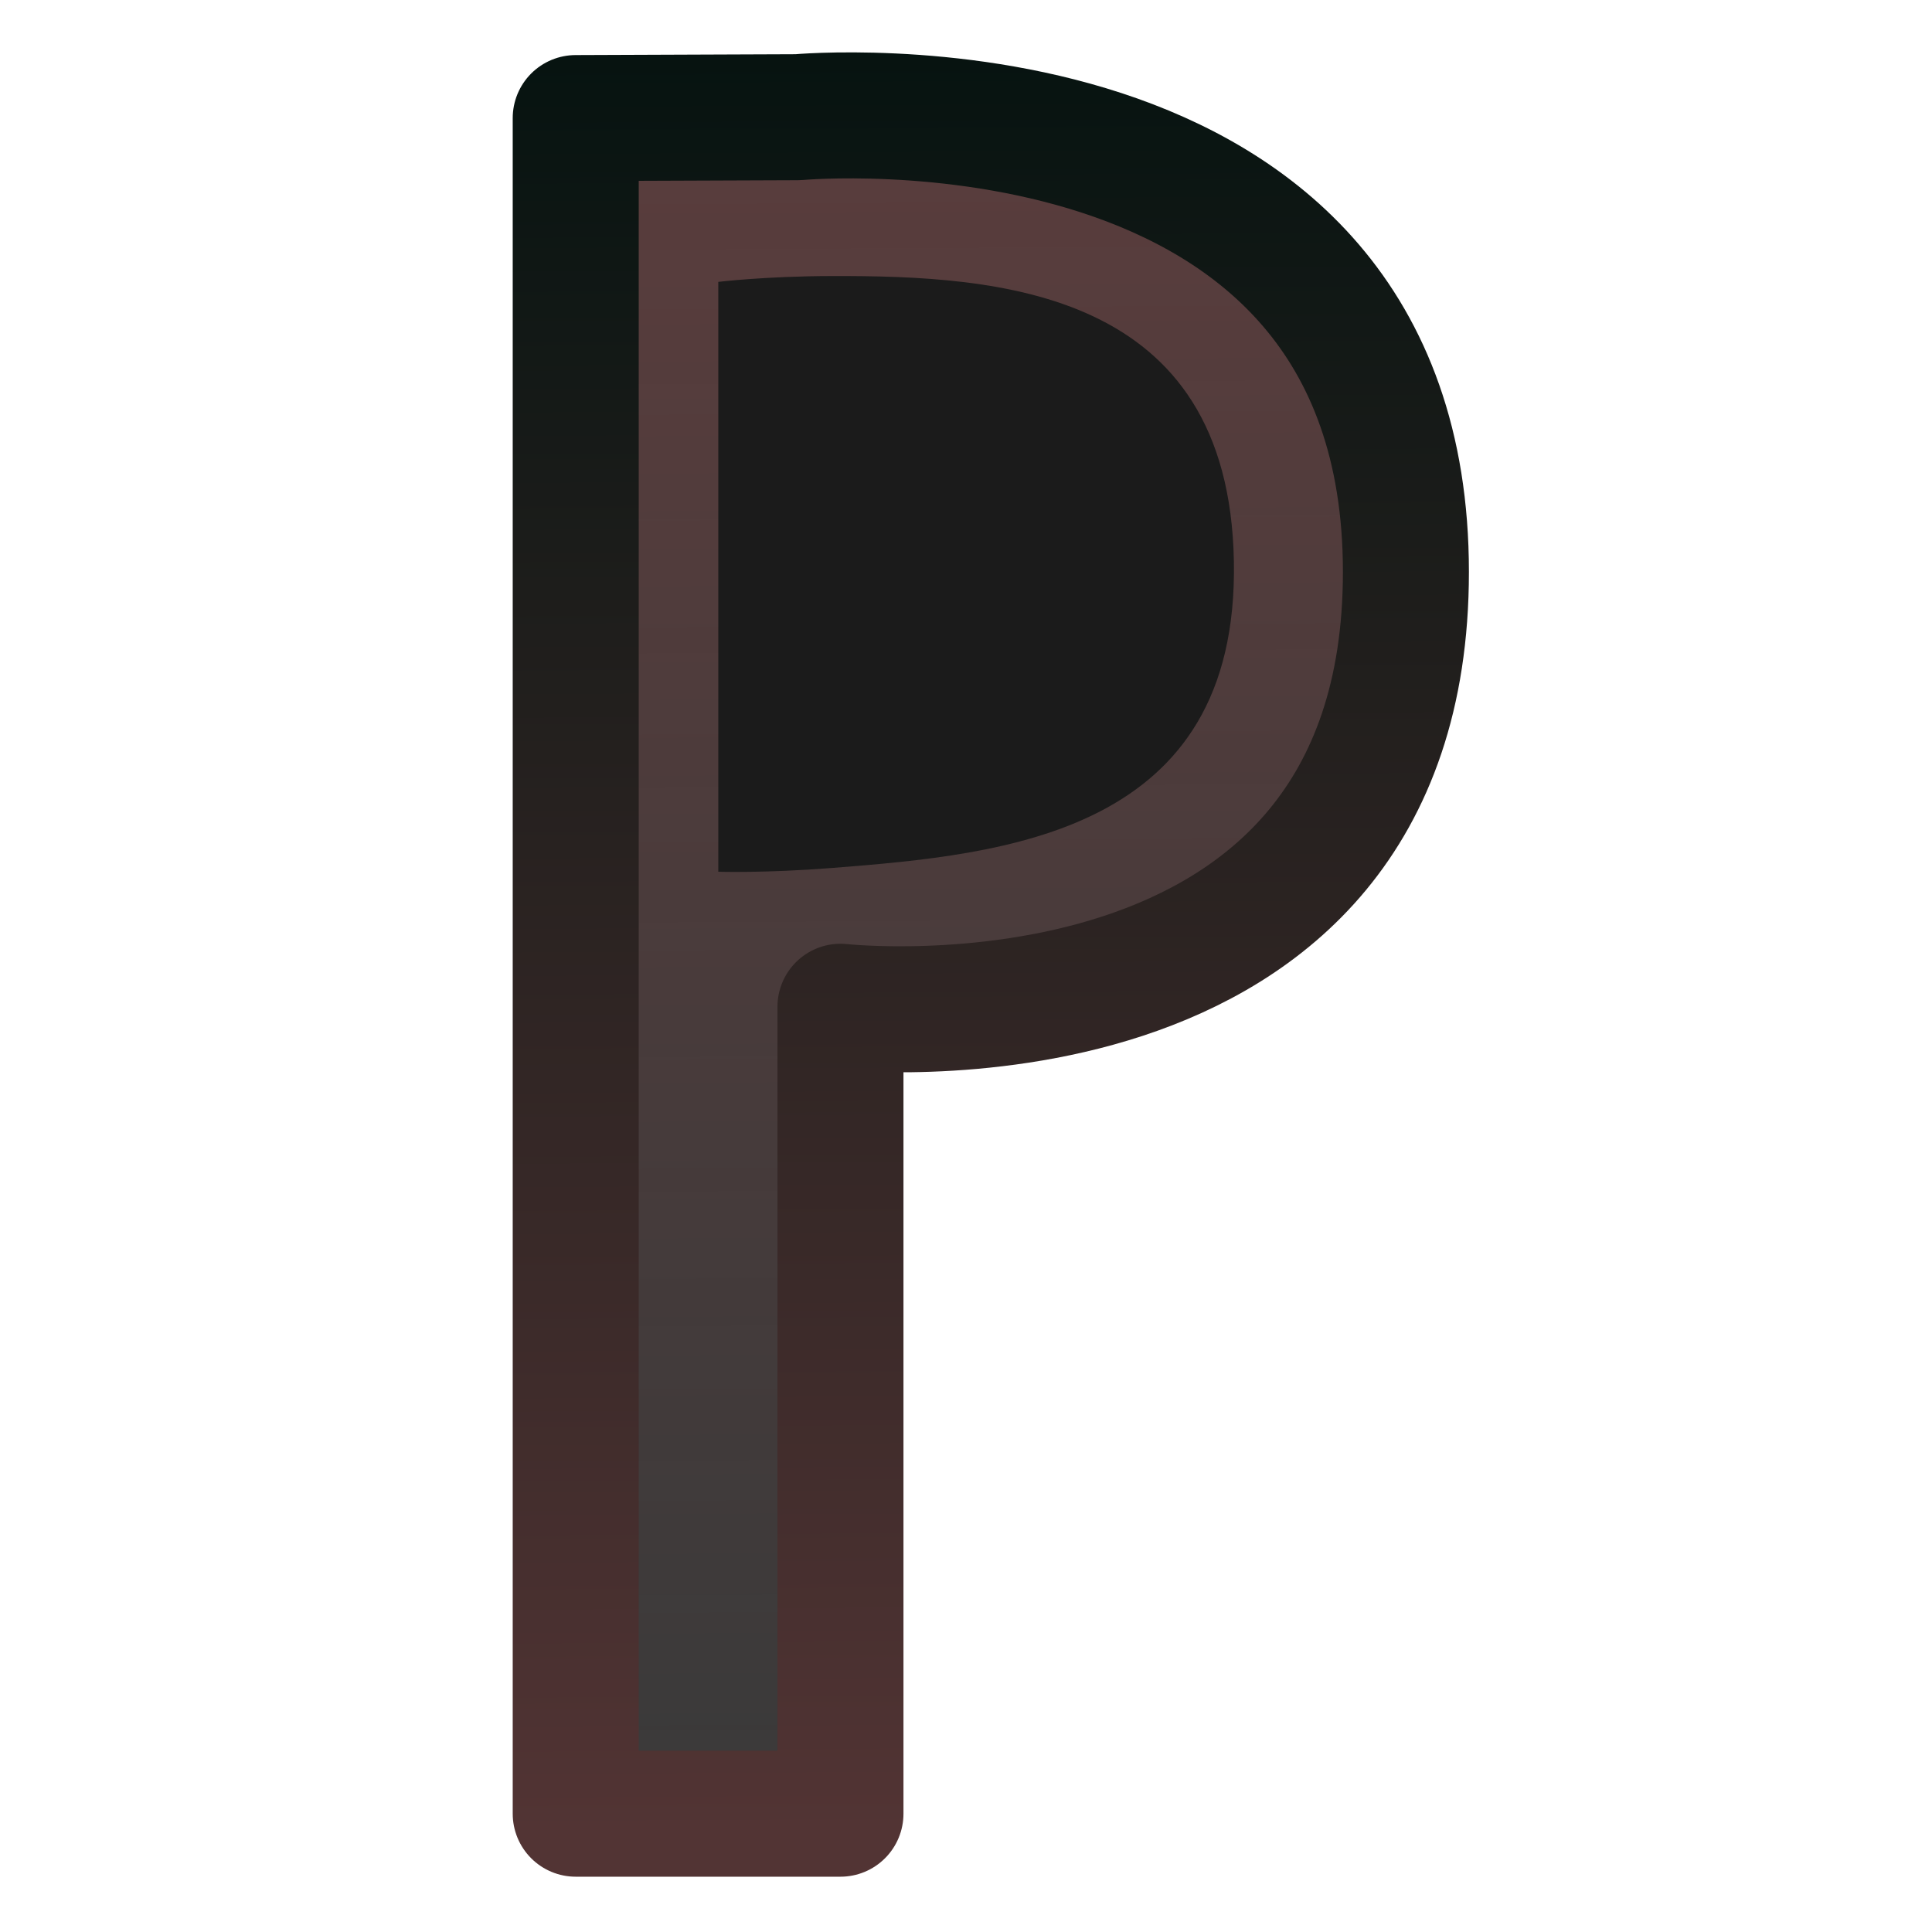 <?xml version="1.0" encoding="UTF-8" standalone="no"?>
<svg
   width="456"
   height="456"
   viewBox="0 0 456 456"
   version="1.1"
   xml:space="preserve"
   style="fill-rule:evenodd;clip-rule:evenodd;stroke-linejoin:round;stroke-miterlimit:2;"
   id="svg10"
   sodipodi:docname="splash.svg"
   inkscape:version="1.2.2 (732a01da63, 2022-12-09)"
   xmlns:inkscape="http://www.inkscape.org/namespaces/inkscape"
   xmlns:sodipodi="http://sodipodi.sourceforge.net/DTD/sodipodi-0.dtd"
   xmlns:xlink="http://www.w3.org/1999/xlink"
   xmlns="http://www.w3.org/2000/svg"
   xmlns:svg="http://www.w3.org/2000/svg"><defs
   id="defs14"><linearGradient
     inkscape:collect="always"
     id="linearGradient1846"><stop
       style="stop-color:#2f2f2f;stop-opacity:0.948;"
       offset="0"
       id="stop1842" /><stop
       style="stop-color:#5b3d3d;stop-opacity:1;"
       offset="1"
       id="stop1844" /></linearGradient><linearGradient
     inkscape:collect="always"
     id="linearGradient1815"><stop
       style="stop-color:#523434;stop-opacity:1;"
       offset="0"
       id="stop1811" /><stop
       style="stop-color:#061310;stop-opacity:1;"
       offset="1"
       id="stop1813" /></linearGradient><linearGradient
     inkscape:collect="always"
     xlink:href="#linearGradient1815"
     id="linearGradient1817"
     x1="238.958"
     y1="448.481"
     x2="236.158"
     y2="-6.77"
     gradientUnits="userSpaceOnUse"
     gradientTransform="matrix(0.925,0,0,0.925,17.507,17.041)" /><linearGradient
     inkscape:collect="always"
     xlink:href="#linearGradient1846"
     id="linearGradient1848"
     x1="238.576"
     y1="431.949"
     x2="235.986"
     y2="10.778"
     gradientUnits="userSpaceOnUse" /></defs><sodipodi:namedview
   id="namedview12"
   pagecolor="#ffffff"
   bordercolor="#000000"
   borderopacity="0.25"
   inkscape:showpageshadow="2"
   inkscape:pageopacity="0.0"
   inkscape:pagecheckerboard="0"
   inkscape:deskcolor="#d1d1d1"
   showgrid="false"
   inkscape:zoom="0.87613011"
   inkscape:cx="364.10117"
   inkscape:cy="239.69043"
   inkscape:window-width="1366"
   inkscape:window-height="745"
   inkscape:window-x="-8"
   inkscape:window-y="-8"
   inkscape:window-maximized="1"
   inkscape:current-layer="svg10" />
    
    
    
    
<path
   style="fill:url(#linearGradient1848);fill-opacity:1;stroke:url(#linearGradient1817);stroke-width:29.74;stroke-linejoin:round;stroke-opacity:1"
   d="M 135.883,27.868 V 428.078 h 62.488 V 237.619 c 0,0 133.459,14.814 133.459,-102.634 0,-120.594 -143.515,-107.32 -143.515,-107.32 z"
   id="path297"
   sodipodi:nodetypes="ccccscc" /><path
   style="fill:#1b1b1b;fill-opacity:1;stroke-width:20.032;stroke-linejoin:round"
   d="M 169.534,205.753 V 66.532 c 0,0 10.996,-1.342 26.774,-1.38 39.344,-0.096 93.743,3.084 94.92,67.333 1.177,64.249 -54.054,69.17 -94.822,72.375 -15.831,1.245 -26.872,0.893 -26.872,0.893 z"
   id="path1058"
   sodipodi:nodetypes="ccszsc" /></svg>

